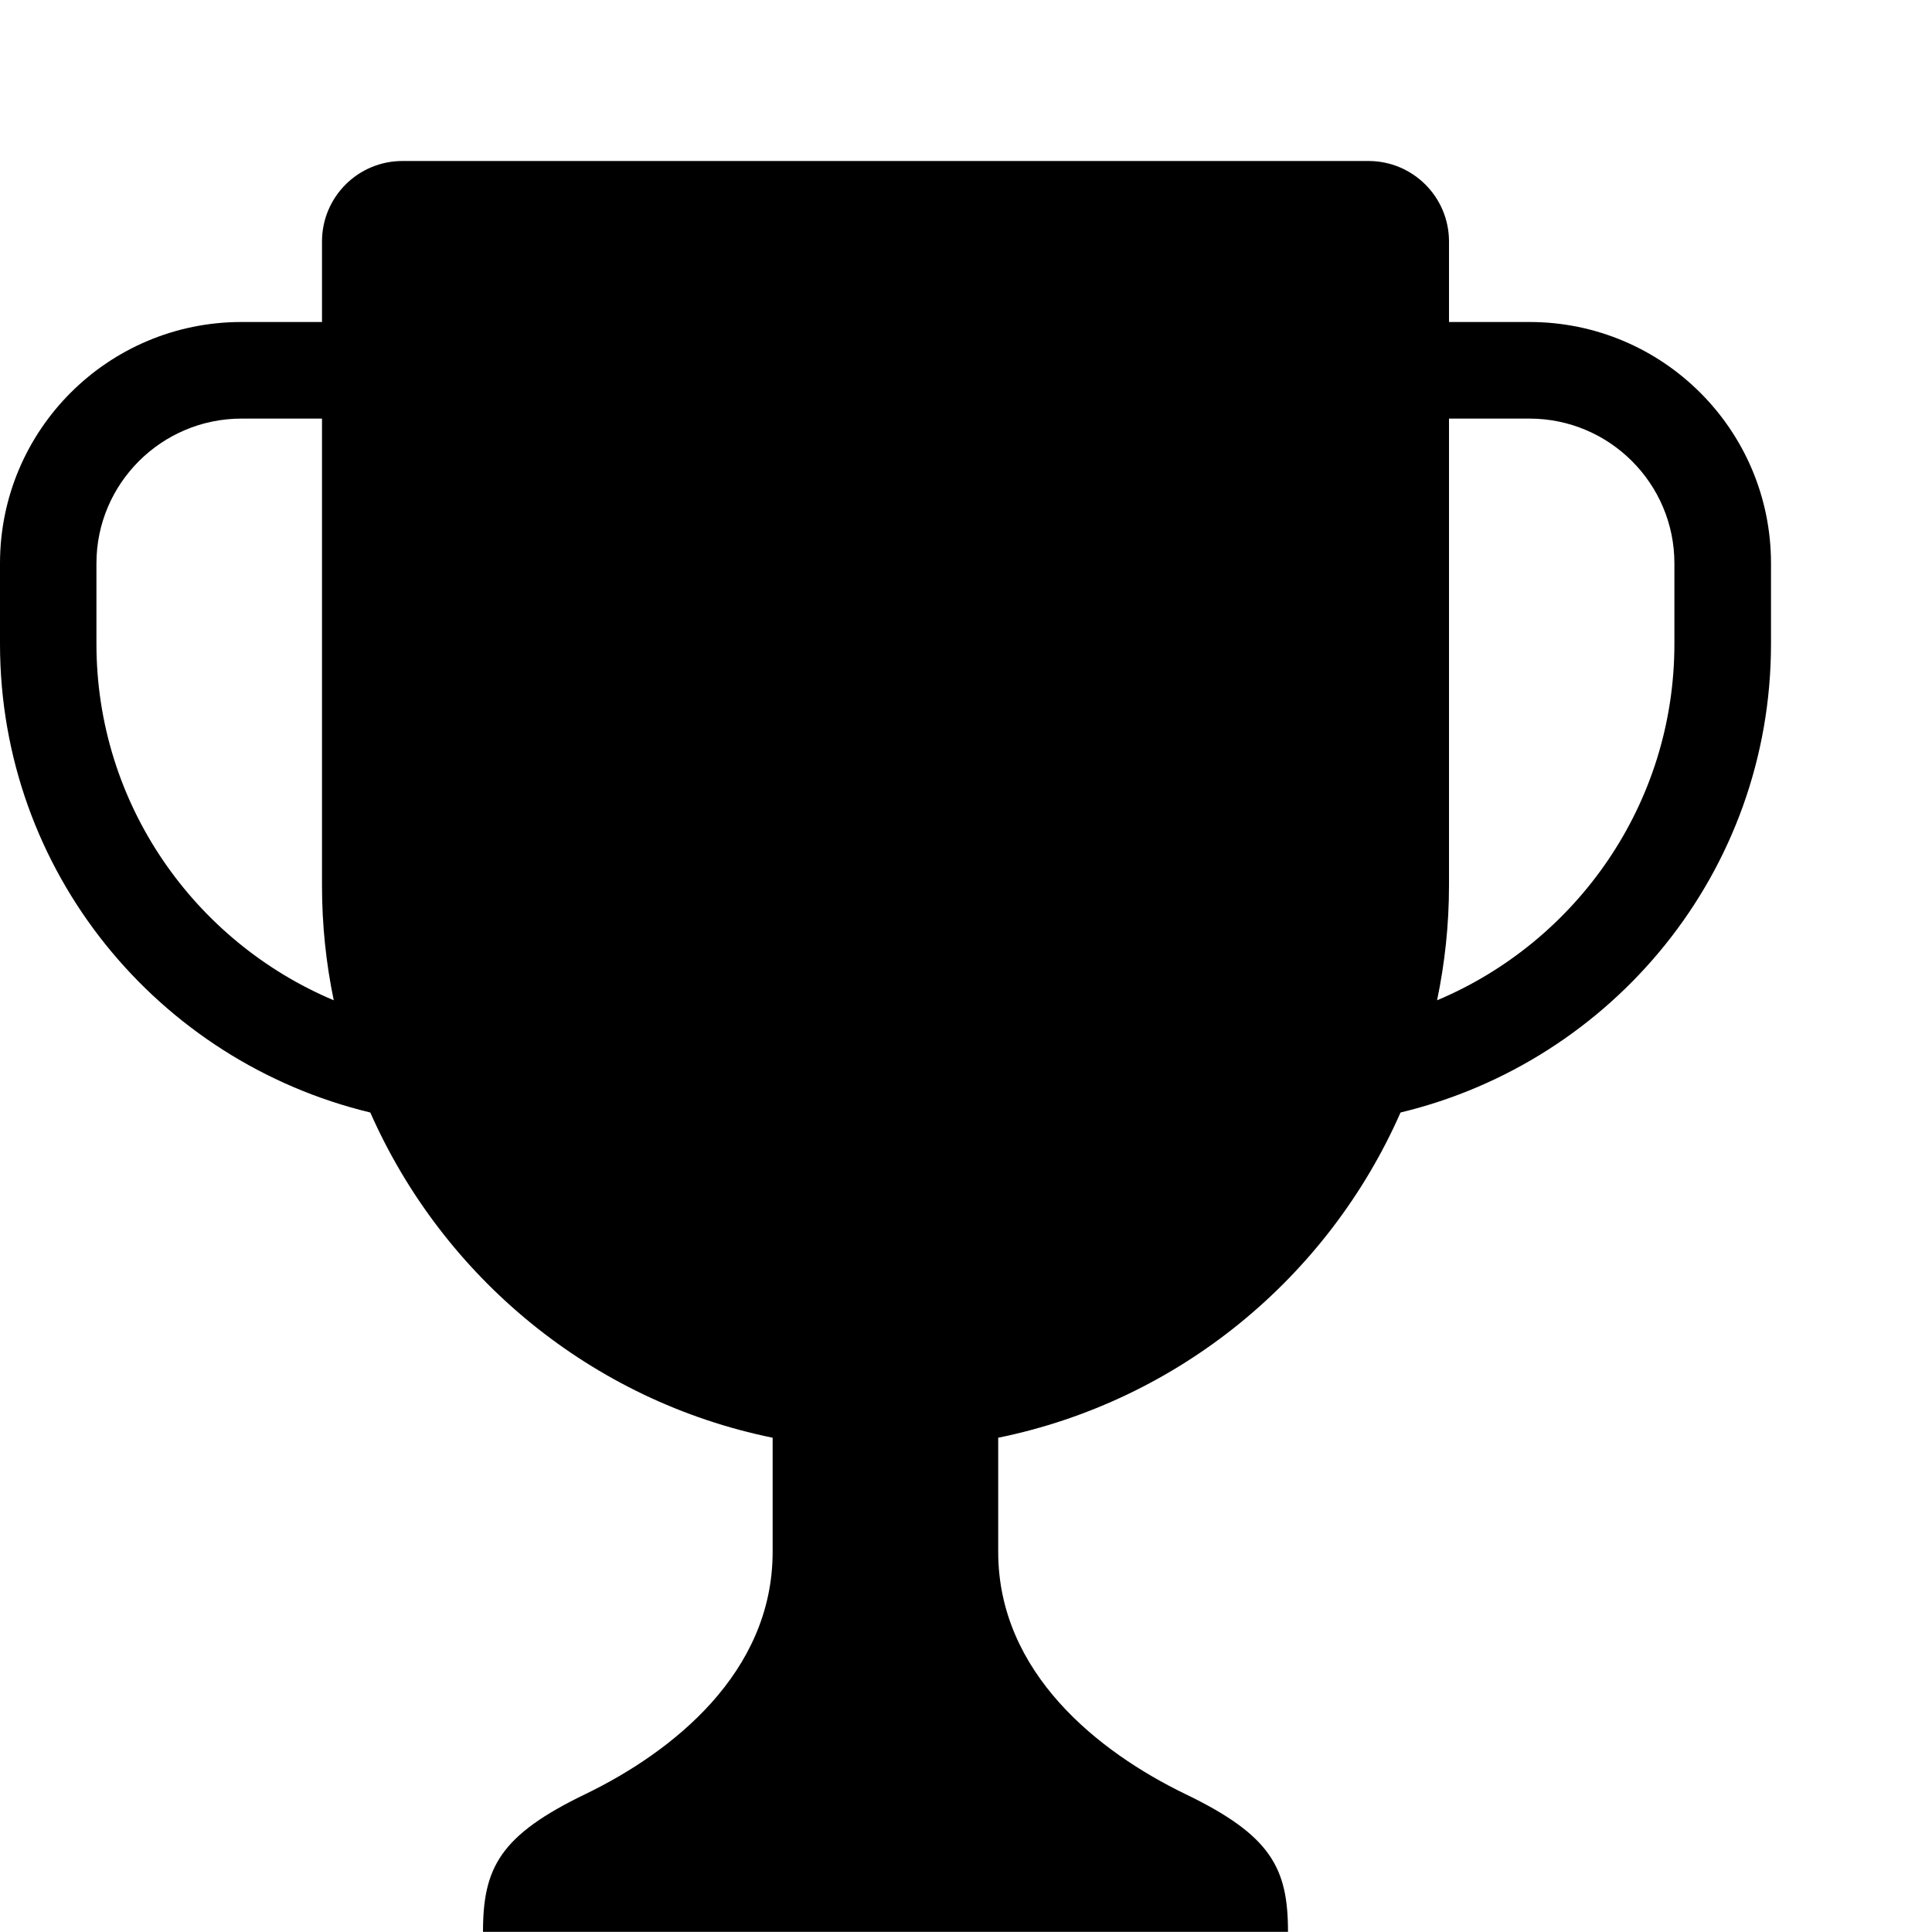 <svg xmlns="http://www.w3.org/2000/svg" xlink="http://www.w3.org/1999/xlink" width="12" height="12" viewBox="0 0 12 12"><path d="M9.5,2 C10.328,2 11,2.671 11,3.499 L11,3.999 C11,5.415 10.017,6.593 8.699,6.91 C8.248,7.934 7.323,8.701 6.2,8.93 L6.2,9.639 C6.2,10.392 6.826,10.883 7.36,11.142 C7.894,11.399 8,11.601 8,11.999 L5.5,11.999 L3,11.999 C3,11.601 3.105,11.399 3.639,11.142 C4.173,10.883 4.799,10.392 4.799,9.639 L4.799,8.93 C3.676,8.701 2.752,7.934 2.3,6.91 C0.982,6.593 0,5.415 0,3.999 L0,3.499 C0,2.671 0.671,2 1.5,2 L2,2 L2,1.5 C2,1.224 2.223,1 2.5,1 L8.5,1 C8.776,1 9,1.224 9,1.5 L9,2 L9.5,2 Z M10.4,3.999 L10.4,3.499 C10.4,3.003 9.996,2.6 9.5,2.6 L9,2.6 L9,5.5 C9,5.745 8.974,5.982 8.926,6.213 C9.791,5.849 10.4,4.995 10.4,3.999 Z M0.599,3.999 C0.599,4.995 1.209,5.849 2.073,6.213 C2.025,5.982 2,5.745 2,5.5 L2,2.6 L1.5,2.6 C1.004,2.6 0.599,3.003 0.599,3.499 L0.599,3.999 Z"/></svg>
